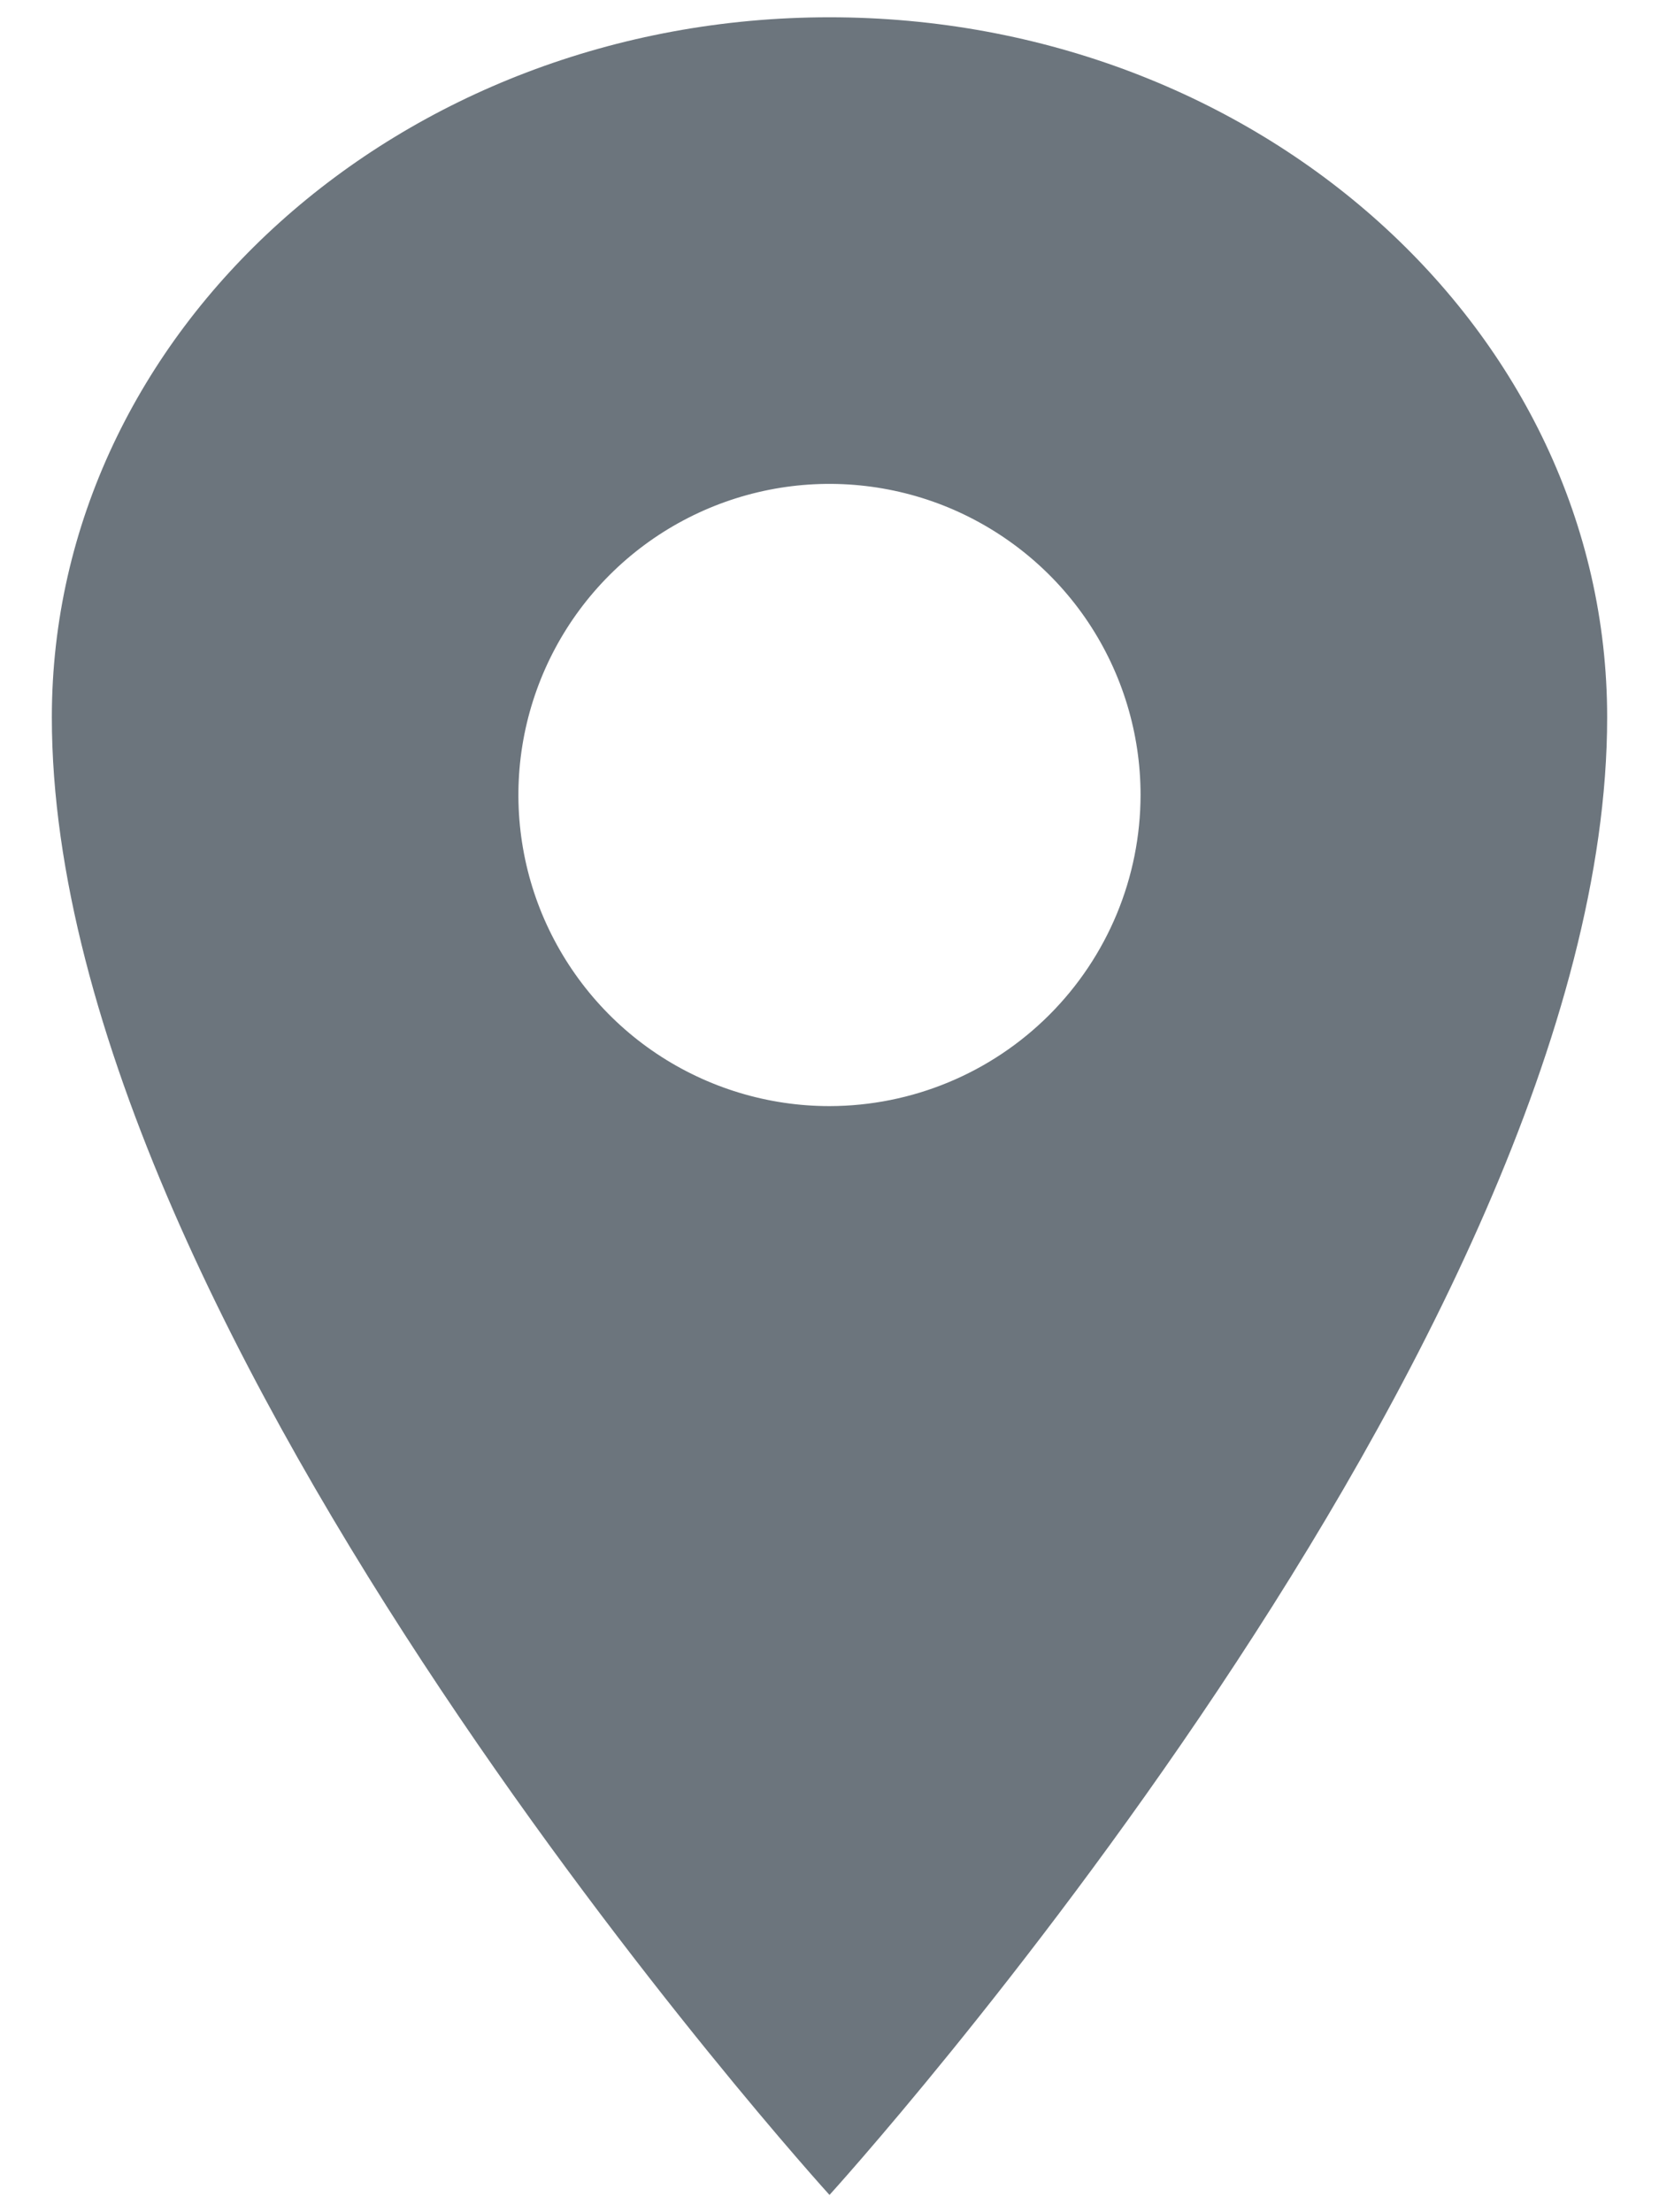 <svg width="12" height="16" viewBox="0 0 12 16" fill="none" xmlns="http://www.w3.org/2000/svg">
<path d="M6 0.125C2.895 0.125 0.375 2.393 0.375 5.188C0.375 9.688 6 15.875 6 15.875C6 15.875 11.625 9.688 11.625 5.188C11.625 2.393 9.105 0.125 6 0.125ZM6 8C5.555 8 5.12 7.868 4.75 7.621C4.38 7.374 4.092 7.022 3.921 6.611C3.751 6.2 3.706 5.747 3.793 5.311C3.88 4.875 4.094 4.474 4.409 4.159C4.724 3.844 5.125 3.63 5.561 3.543C5.997 3.456 6.45 3.501 6.861 3.671C7.272 3.842 7.624 4.13 7.871 4.5C8.118 4.87 8.25 5.305 8.25 5.75C8.249 6.347 8.012 6.918 7.59 7.34C7.168 7.762 6.597 7.999 6 8Z" fill="#6C757D"/>
</svg>

